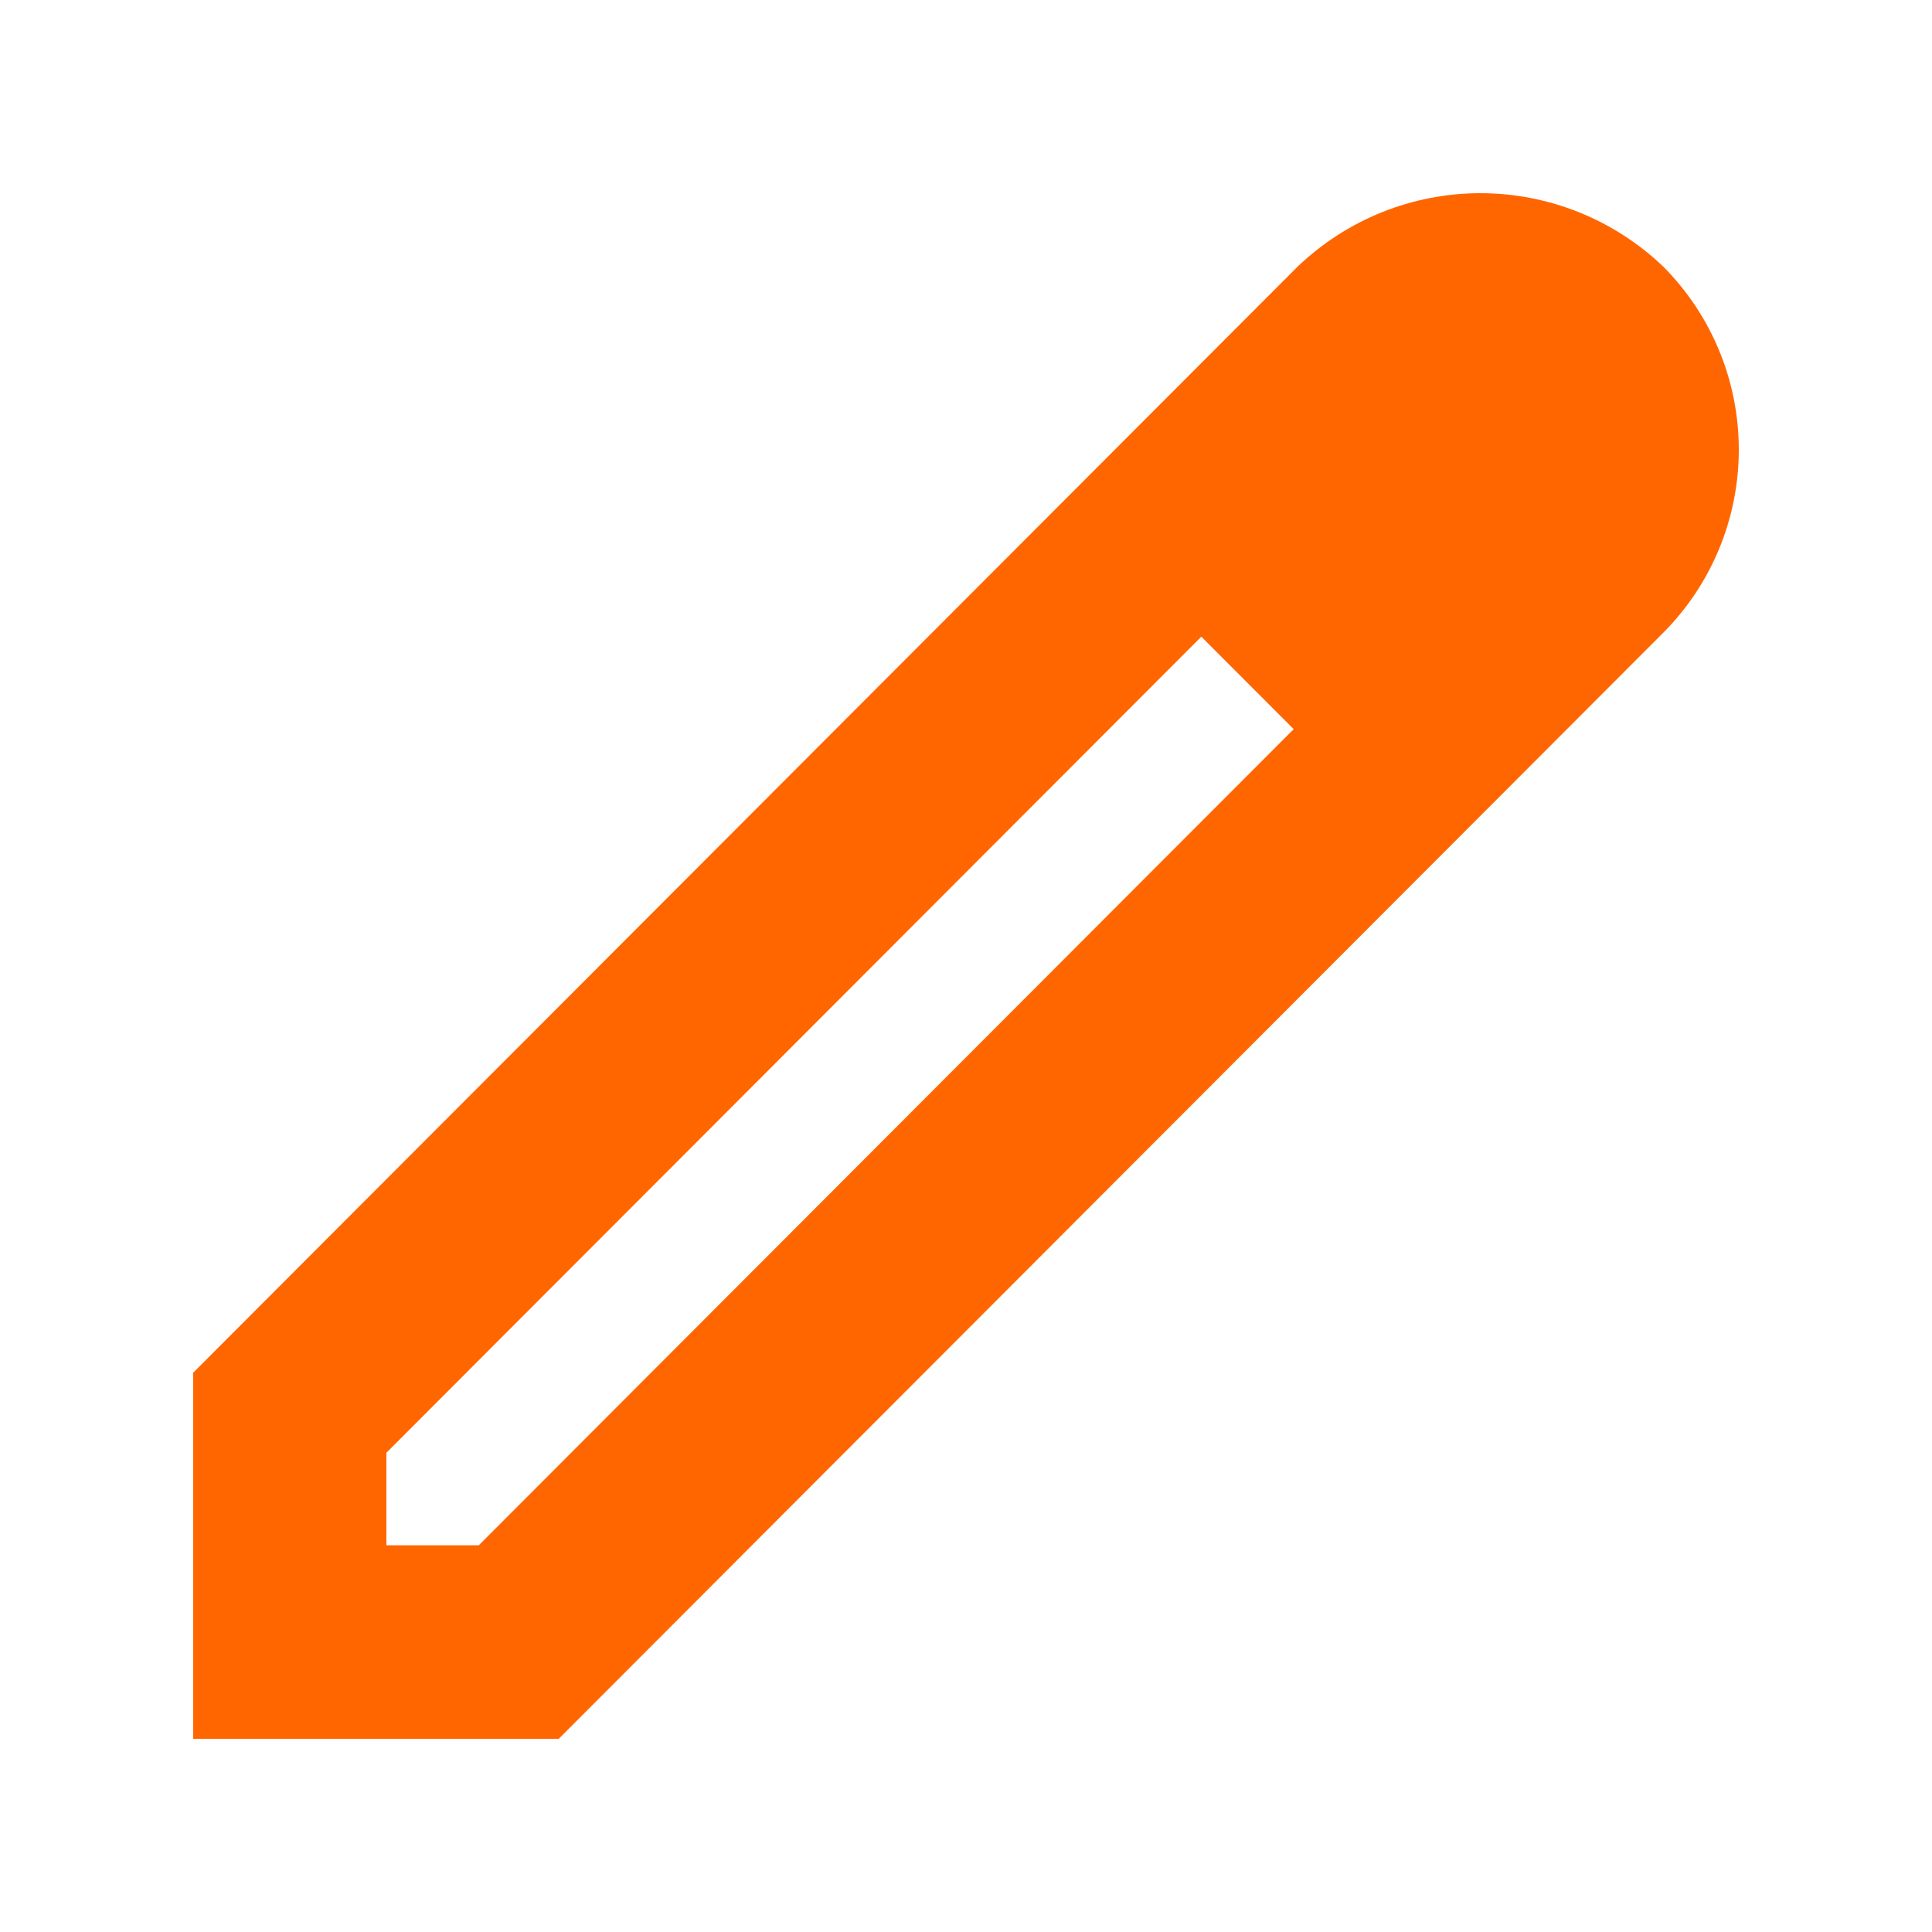 <svg width="20" height="20" viewBox="0 0 20 20" fill="none" xmlns="http://www.w3.org/2000/svg">
<path d="M17.218 2.76C16.708 2.272 16.03 2 15.325 2C14.62 2 13.943 2.272 13.433 2.76L2 14.21V18H5.784L17.218 6.55C17.719 6.047 18 5.365 18 4.655C18 3.944 17.719 3.263 17.218 2.76ZM4.956 15.997H4V15.039L12.436 6.591L13.392 7.548L4.956 15.997Z" fill="#FF6600"/>
</svg>
